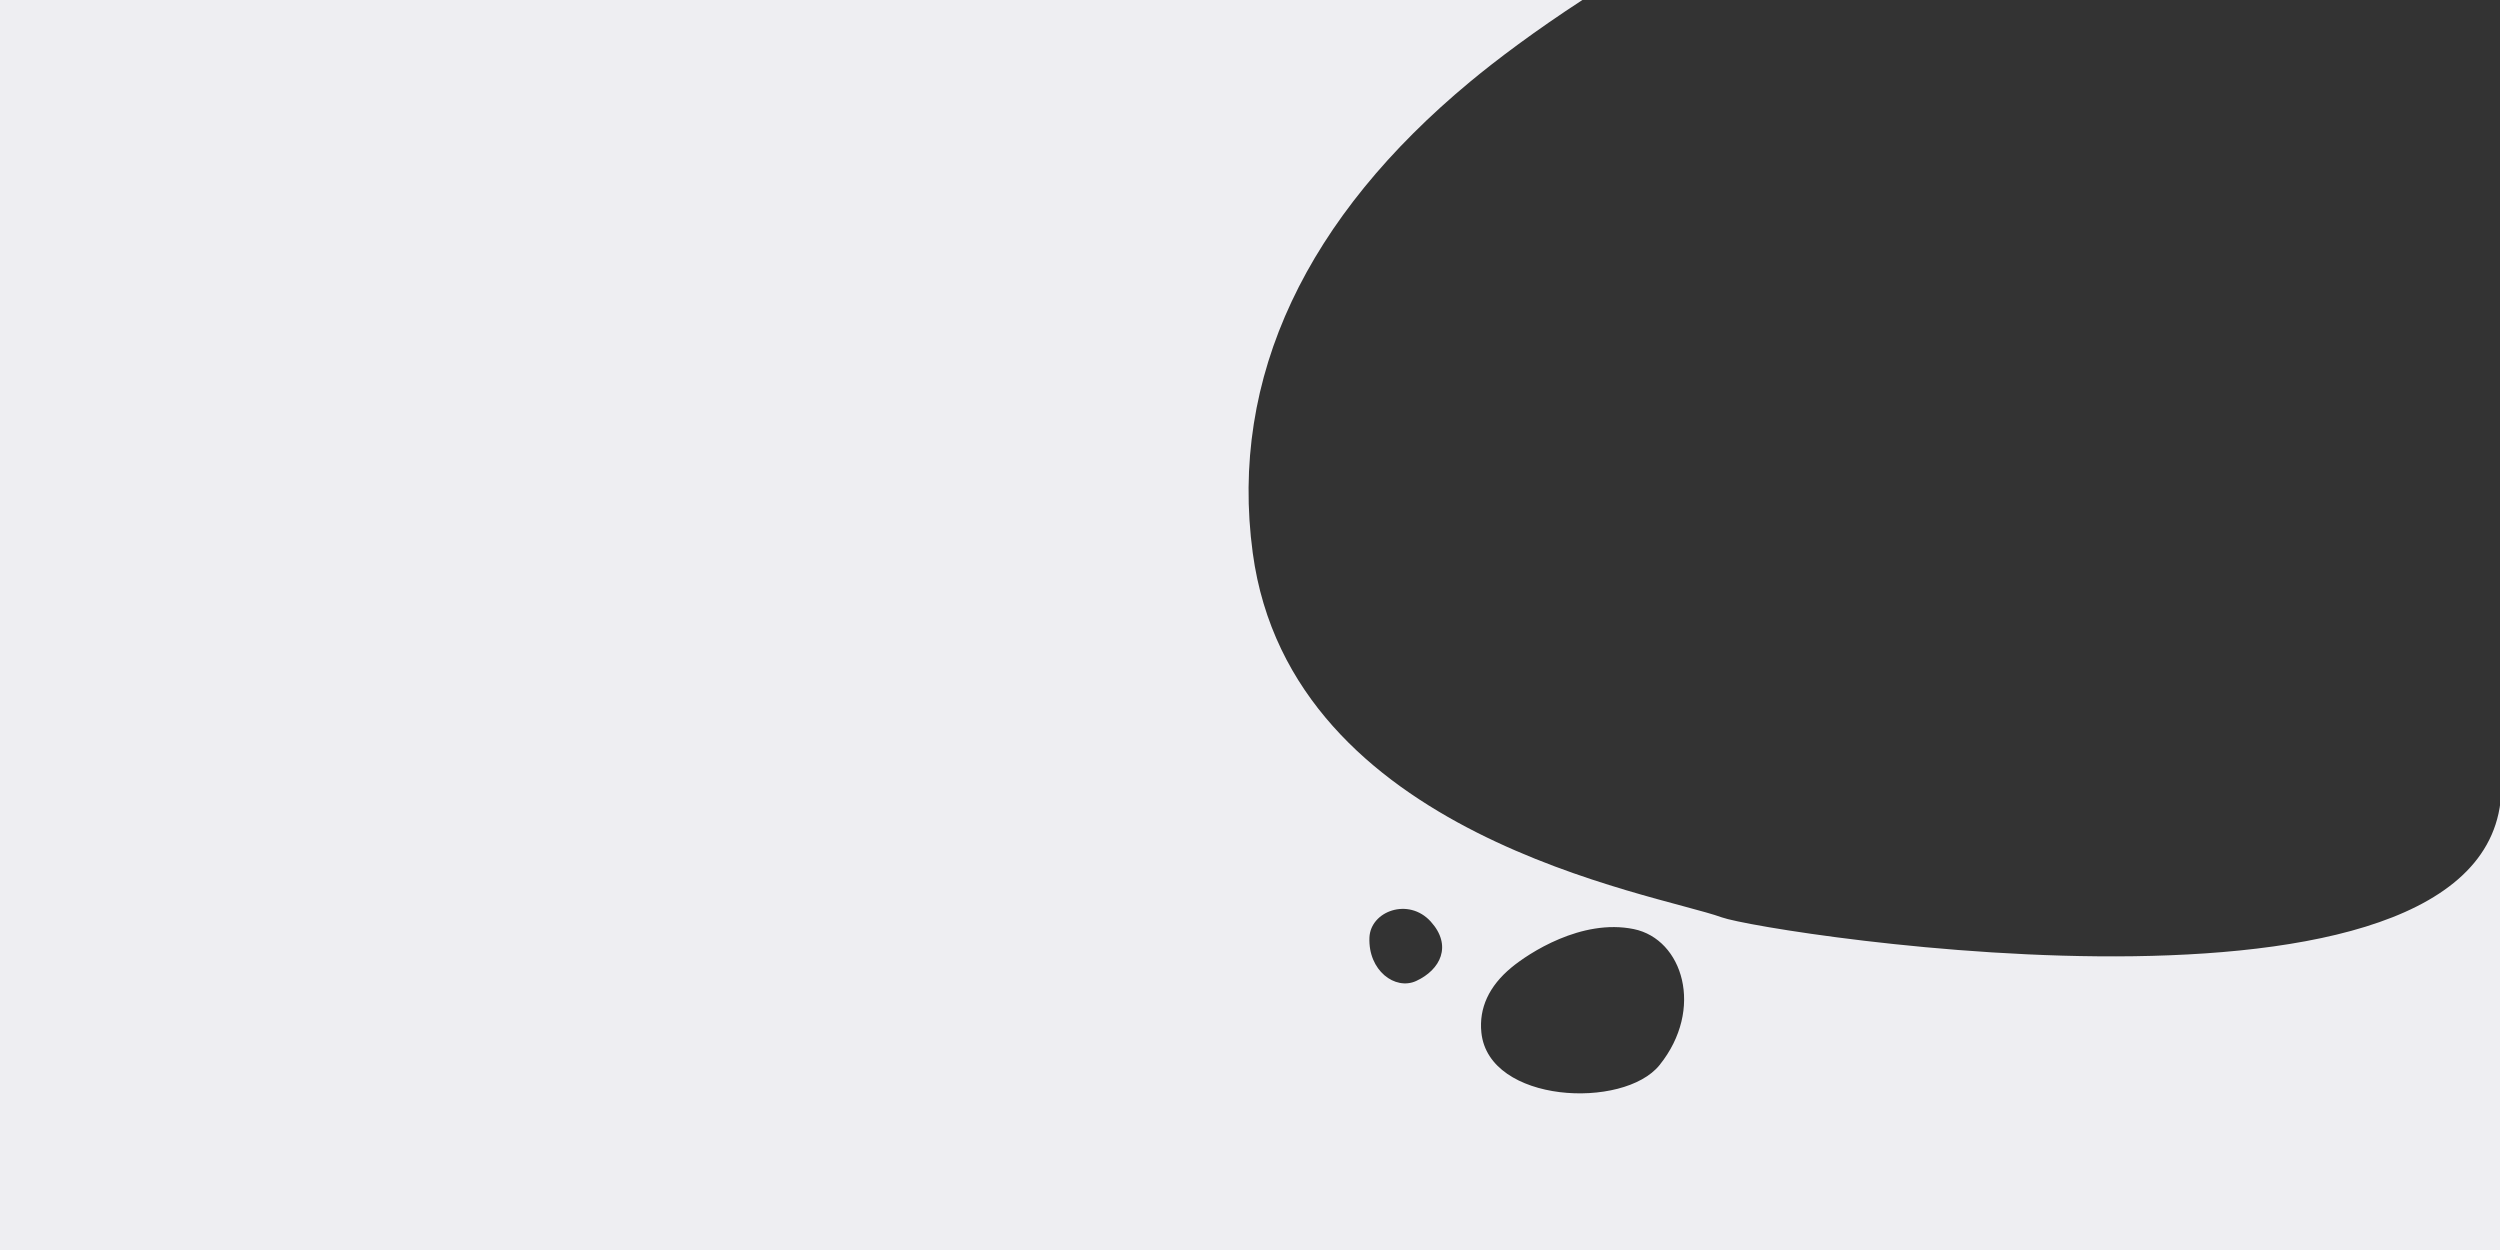 <?xml version="1.0" encoding="utf-8"?>
<svg width="1440" height="720" viewBox="0 0 1440 720" fill="none" xmlns="http://www.w3.org/2000/svg">
  <rect x="0" y="0" width="1440" height="720" fill="#333333" stroke="none"/>
  <path fill-rule="evenodd" clip-rule="evenodd" d="M 911.454 0 C 884.031 17.868 861.956 34.479 846.718 47.13 C 753.311 124.675 707.831 216.699 721.588 318.538 C 743.643 481.8 953.543 514.555 991.772 528.406 C 1016.996 537.545 1450.049 605.799 1440.652 447.872 C 1455.669 351.304 1440 720 1440 720 L 0 720 L 0 0 L 911.454 0 Z M 870.536 557.324 C 880.388 549.145 910.949 528.971 941.077 535.162 C 969.307 540.964 981.843 581.237 955.885 613.494 C 935.224 639.17 857.496 635.604 853.272 594.771 C 851.813 580.667 857.649 568.023 870.536 557.324 Z M 788.796 539.966 C 787.968 559.058 803.643 570.602 815.725 565.037 C 829.693 558.605 836.706 544.696 824.075 530.789 C 811.336 516.764 789.455 524.77 788.796 539.966 Z" fill="#FAFAFE" fill-opacity="0.94"/>
</svg>